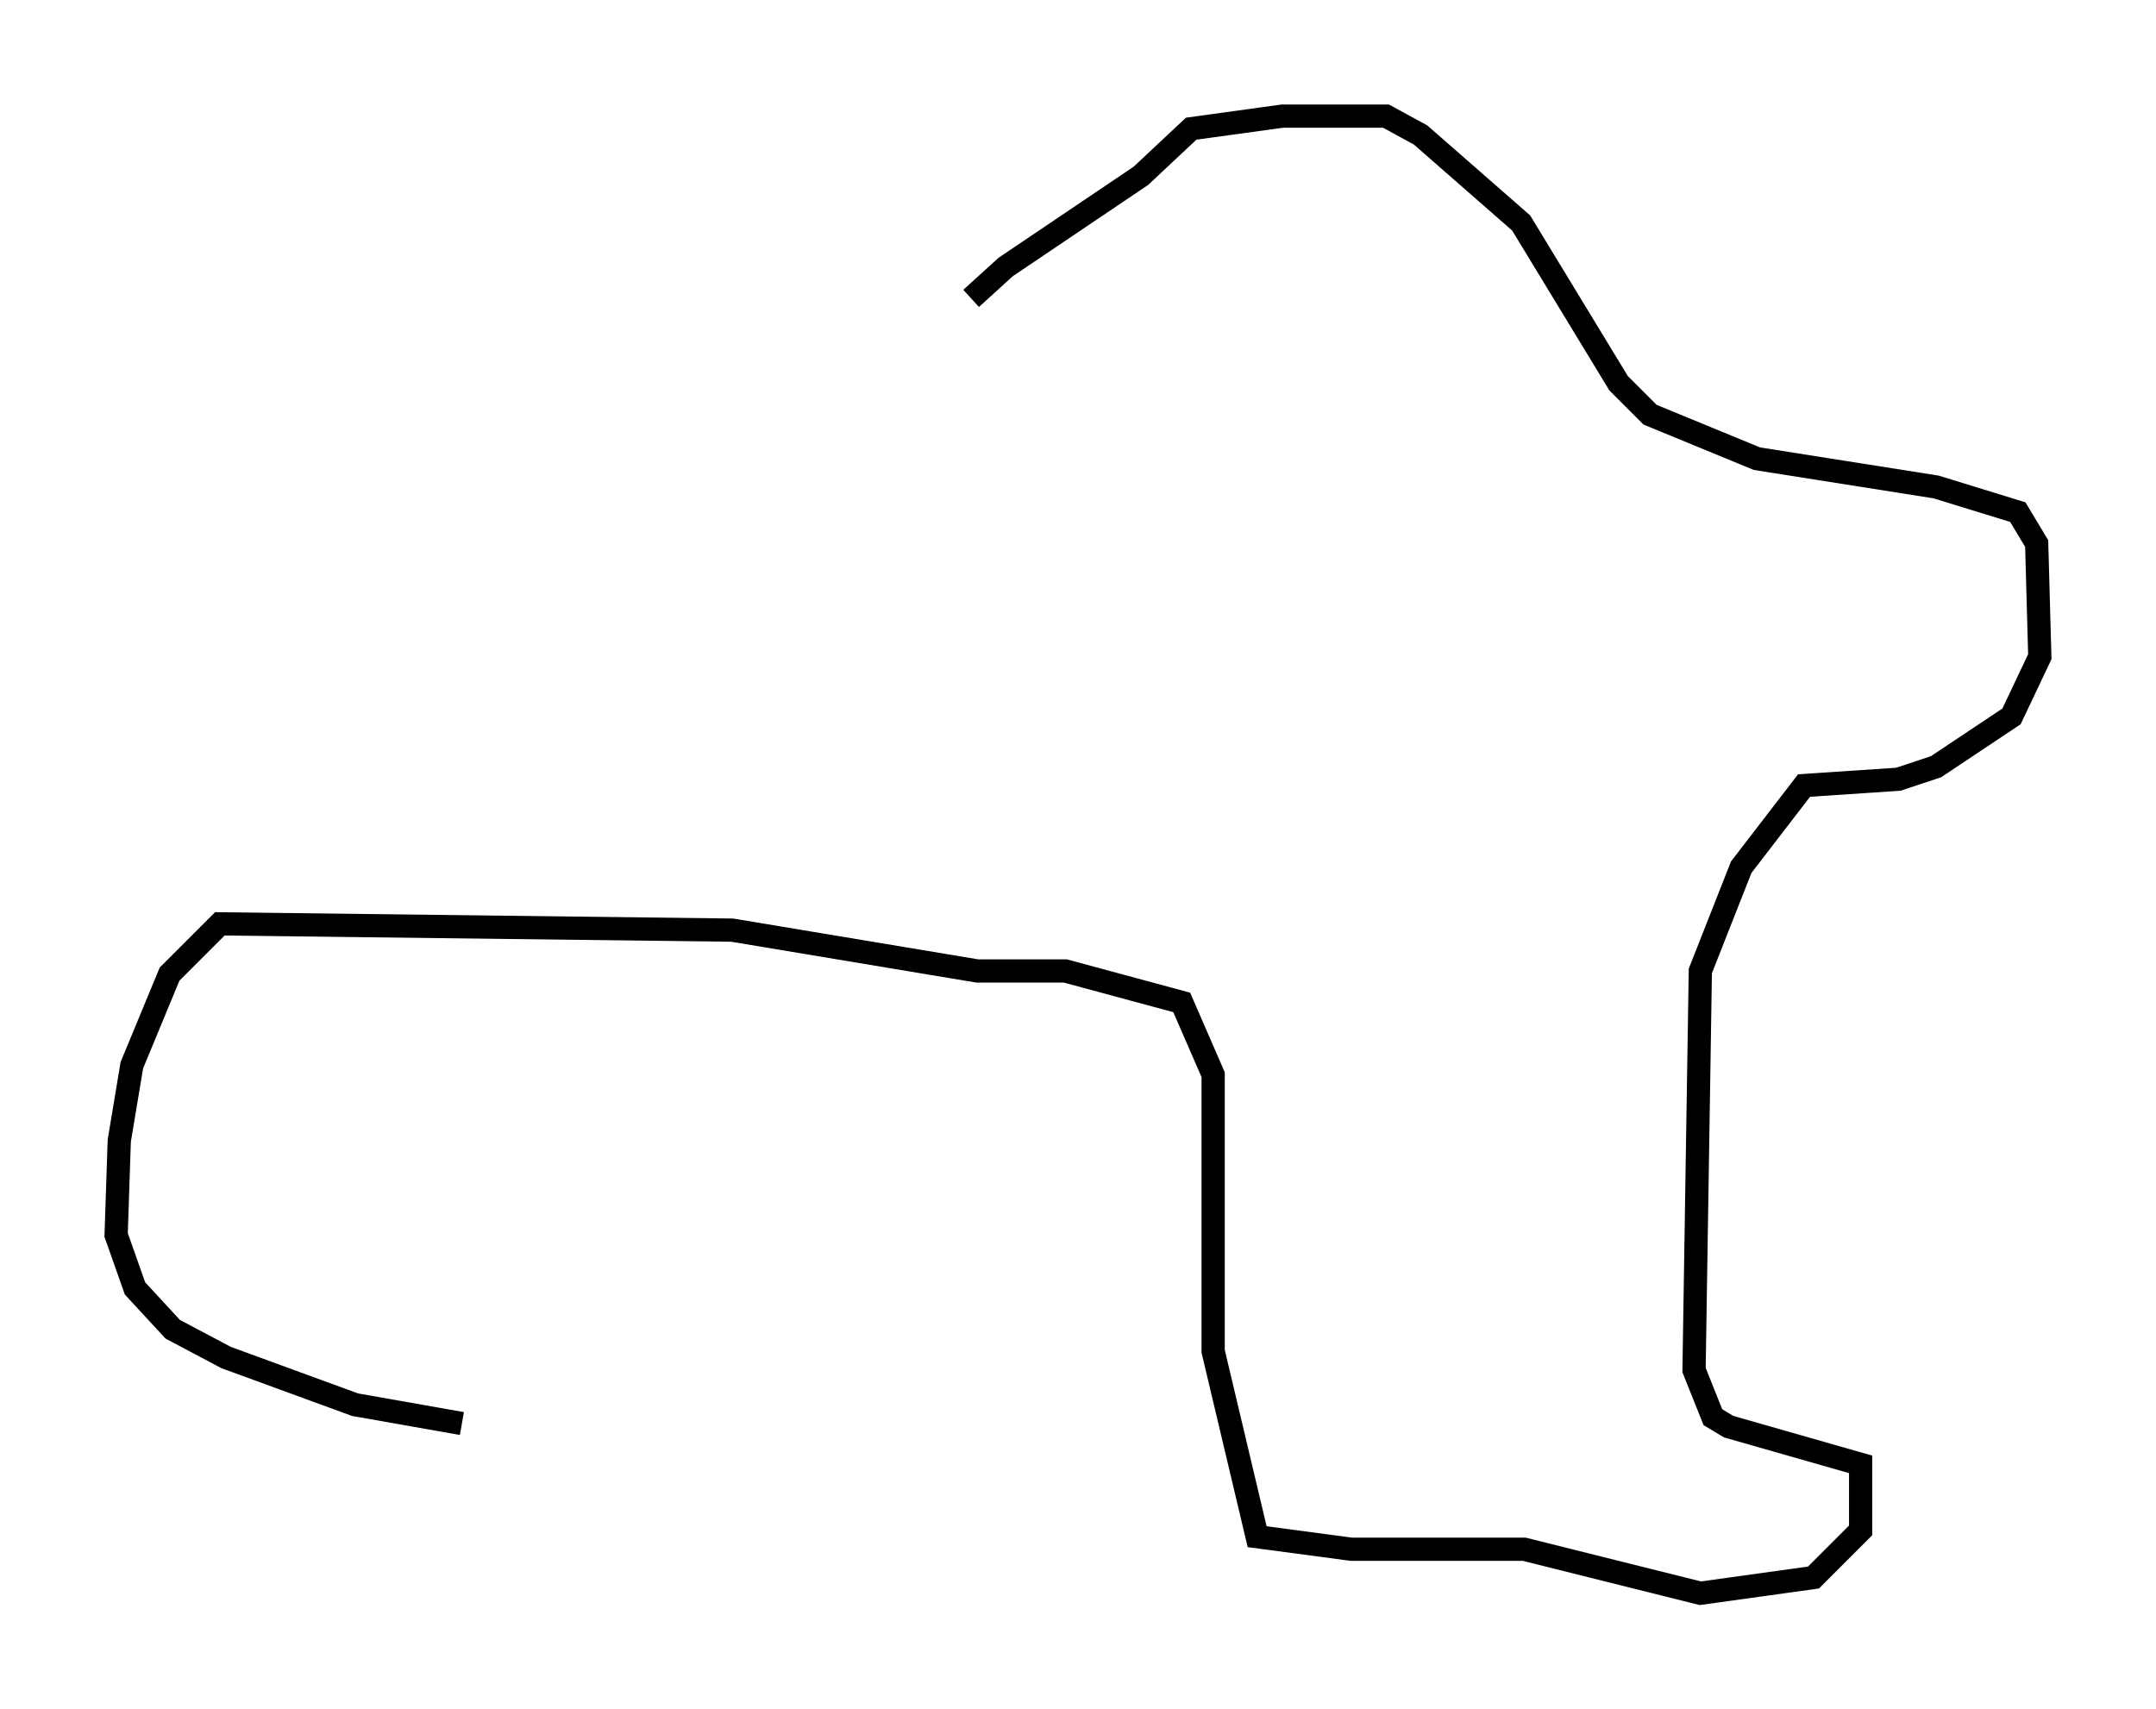 <?xml version="1.0" encoding="utf-8" ?>
<svg baseProfile="full" height="73.599" version="1.1" width="92.814" xmlns="http://www.w3.org/2000/svg" xmlns:ev="http://www.w3.org/2001/xml-events" xmlns:xlink="http://www.w3.org/1999/xlink"><defs /><rect fill="white" height="73.599" width="92.814" x="0" y="0" /><path d="M41.806, 13.66 m0.0, -0.812 l1.488, -1.353 5.819, -3.924 l2.165, -2.03 3.924, -0.541 l4.465, 0.0 1.488, 0.812 l4.33, 3.789 4.195, 6.901 l1.353, 1.353 4.601, 1.894 l7.713, 1.218 3.518, 1.083 l0.812, 1.353 0.135, 4.871 l-1.218, 2.571 -3.248, 2.165 l-1.624, 0.541 -4.059, 0.271 l-2.706, 3.518 -1.759, 4.465 l-0.271, 17.185 0.812, 2.03 l0.677, 0.406 5.683, 1.624 l0.0, 2.842 -2.03, 2.03 l-4.871, 0.677 -7.578, -1.894 l-7.442, 0.0 -4.059, -0.541 l-1.894, -7.984 0.0, -11.908 l-1.353, -3.112 -5.007, -1.353 l-3.789, 0.0 -10.555, -1.759 l-22.057, -0.271 -2.165, 2.165 l-1.624, 3.924 -0.541, 3.248 l-0.135, 4.059 0.812, 2.3 l1.624, 1.759 2.3, 1.218 l5.548, 2.03 4.601, 0.812 " fill="none" stroke="black" stroke-width="1" /></svg>